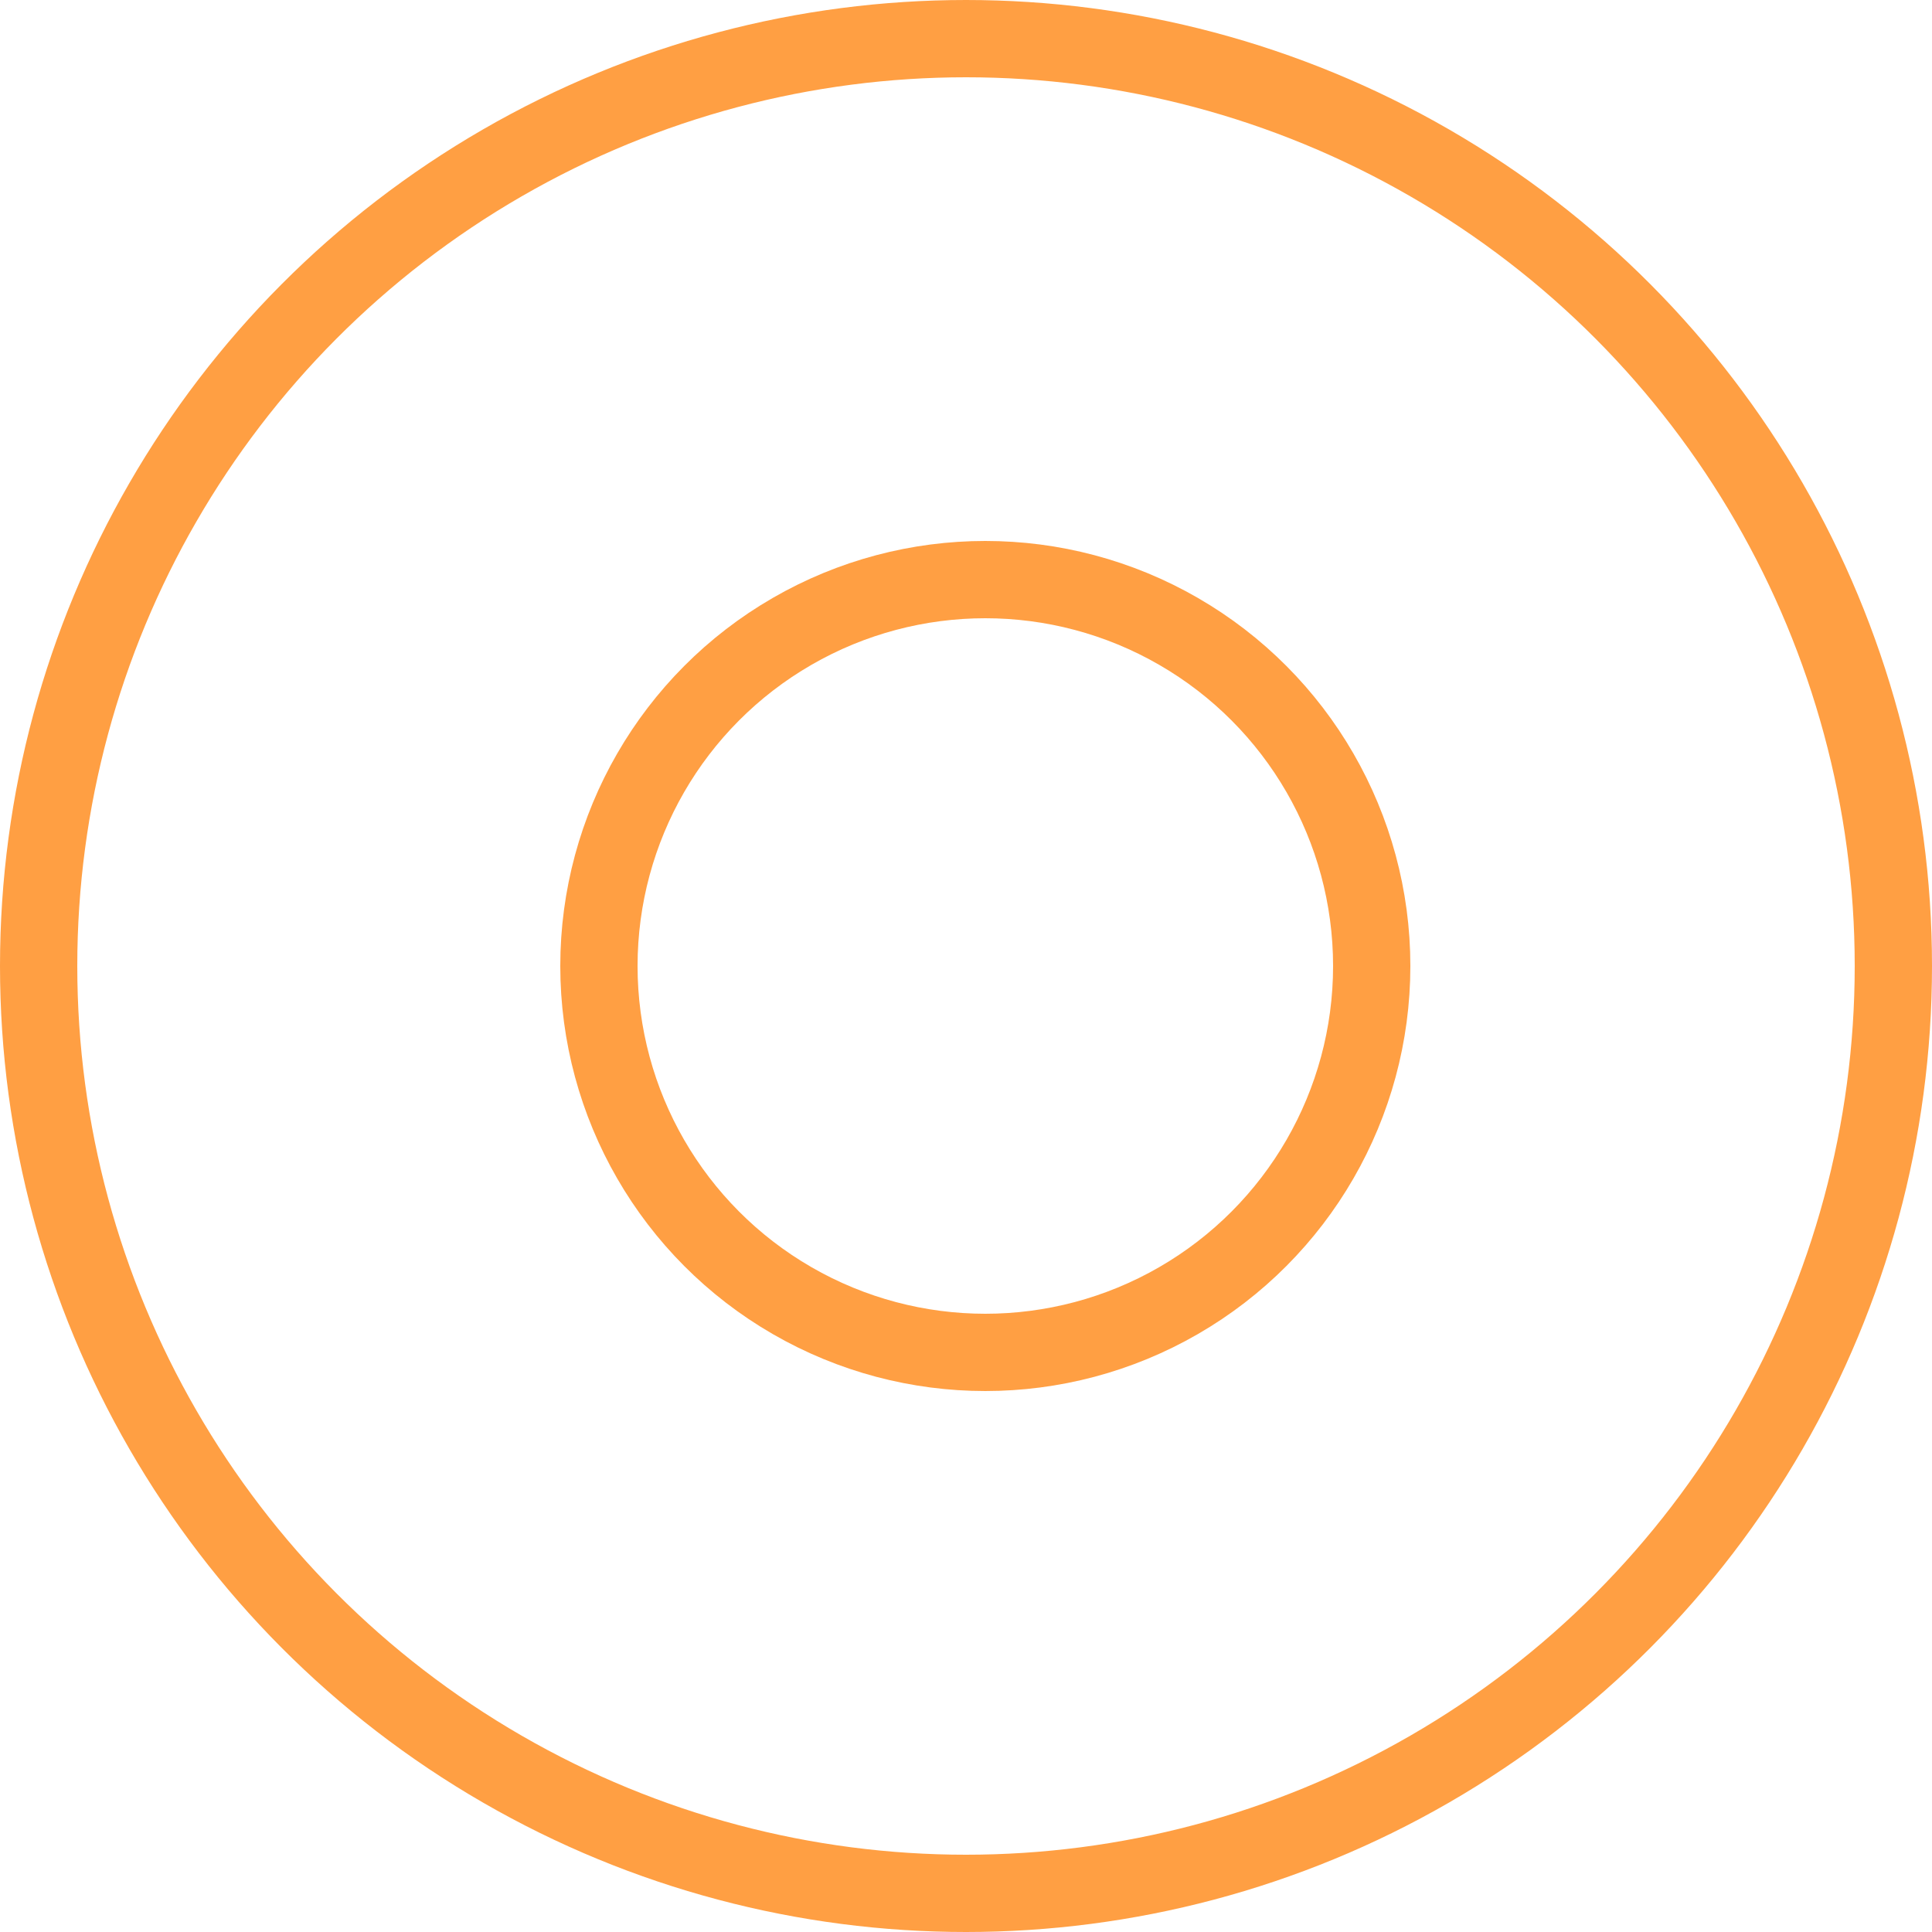 <?xml version="1.0" encoding="UTF-8"?>
<svg width="100px" height="100px" viewBox="0 0 100 100" version="1.1" xmlns="http://www.w3.org/2000/svg" xmlns:xlink="http://www.w3.org/1999/xlink">
    <!-- Generator: Sketch 50 (54983) - http://www.bohemiancoding.com/sketch -->
    <title>74. Record</title>
    <desc>Created with Sketch.</desc>
    <defs></defs>
    <g id="74.-Record" stroke="none" stroke-width="1" fill="none" fill-rule="evenodd" stroke-linecap="round" stroke-linejoin="round">
        <g transform="translate(2, 2)" stroke="#FF9F43" stroke-width="4">
            <circle id="Layer-1" cx="48" cy="48" r="48"></circle>
            <circle id="Layer-2" cx="49" cy="48" r="20"></circle>
        </g>
    </g>
</svg>